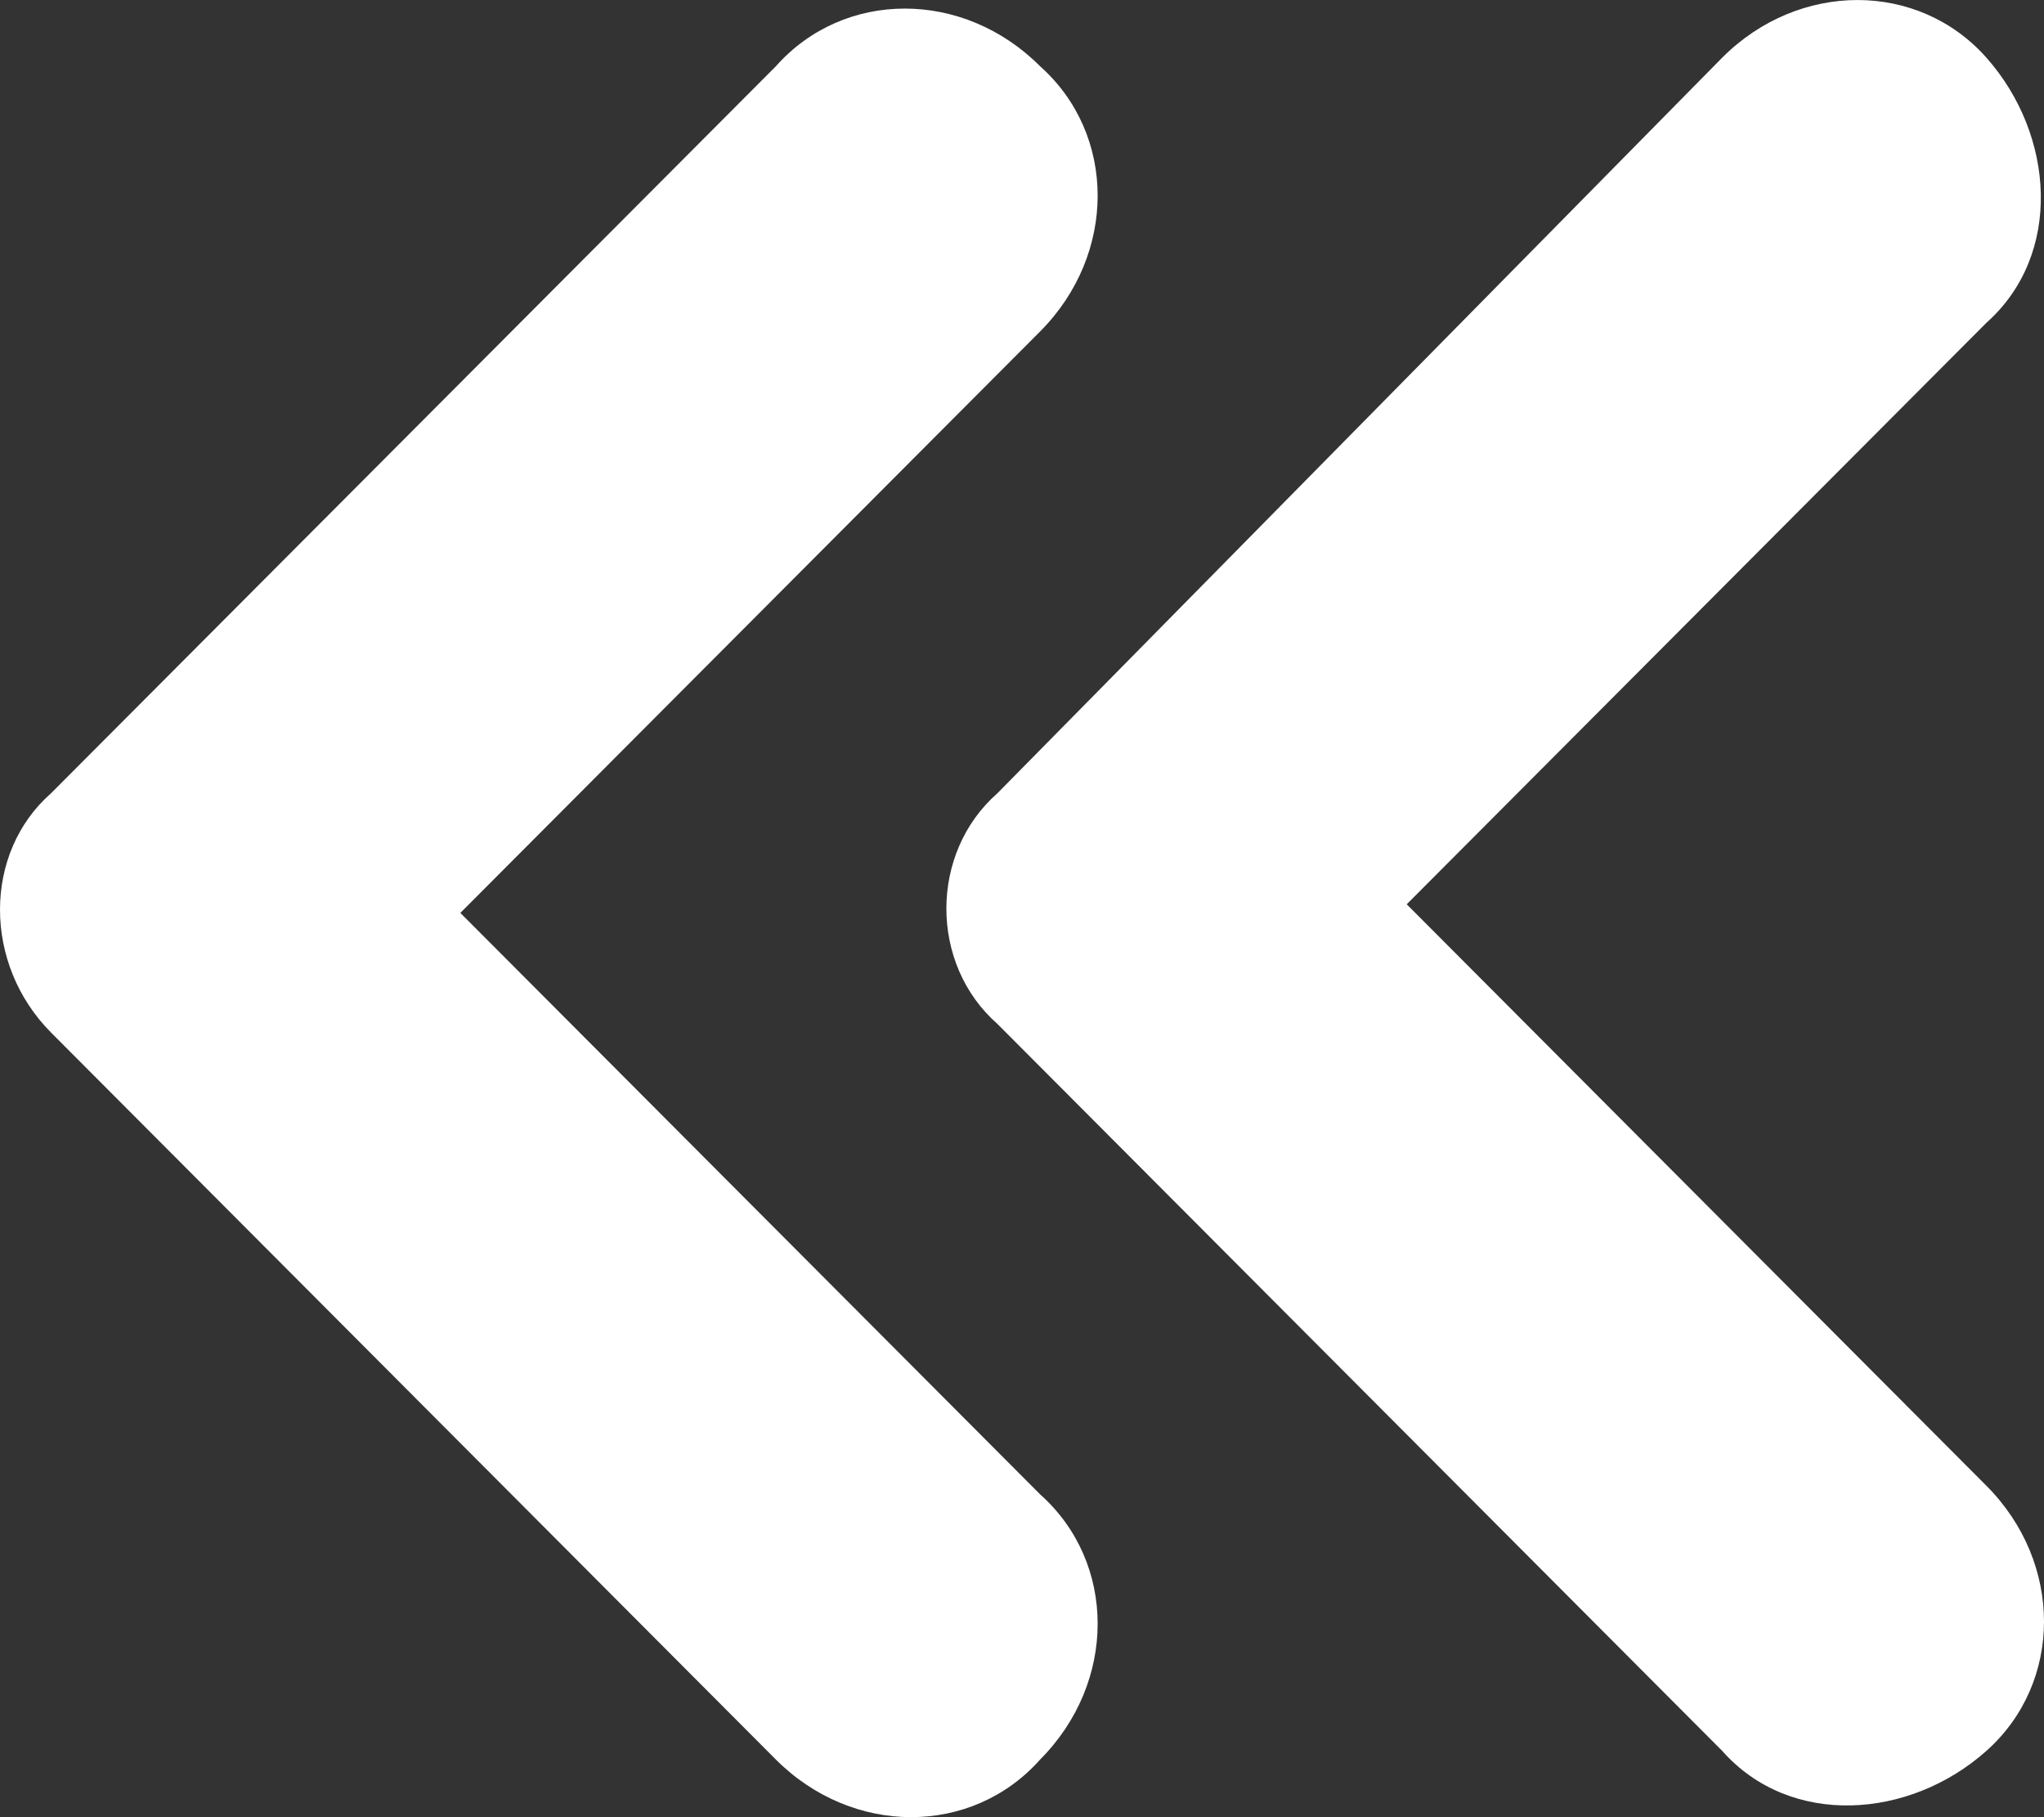 <svg width="18" height="16" viewBox="0 0 18 16" fill="none" xmlns="http://www.w3.org/2000/svg">
<rect x="0" y="0" width="18" height="16" fill="#333333" stroke="none"/>
<path fill-rule="evenodd" clip-rule="evenodd" d="M0.45 9.092L6.832 15.492C7.508 16.169 8.559 16.169 9.16 15.492C9.835 14.814 9.835 13.76 9.16 13.158L4.054 8.038L9.16 2.918C9.835 2.24 9.835 1.186 9.16 0.584C8.484 -0.094 7.433 -0.094 6.832 0.584L0.45 6.984C-0.15 7.511 -0.15 8.489 0.45 9.092ZM8.784 6.984L15.166 0.508C15.841 -0.169 16.893 -0.169 17.493 0.508C18.094 1.186 18.169 2.24 17.493 2.842L12.388 7.962L17.493 13.082C18.169 13.76 18.169 14.814 17.493 15.416C16.817 16.019 15.766 16.094 15.166 15.416L8.784 9.016C8.184 8.489 8.184 7.511 8.784 6.984Z" fill="white"/>
</svg>
